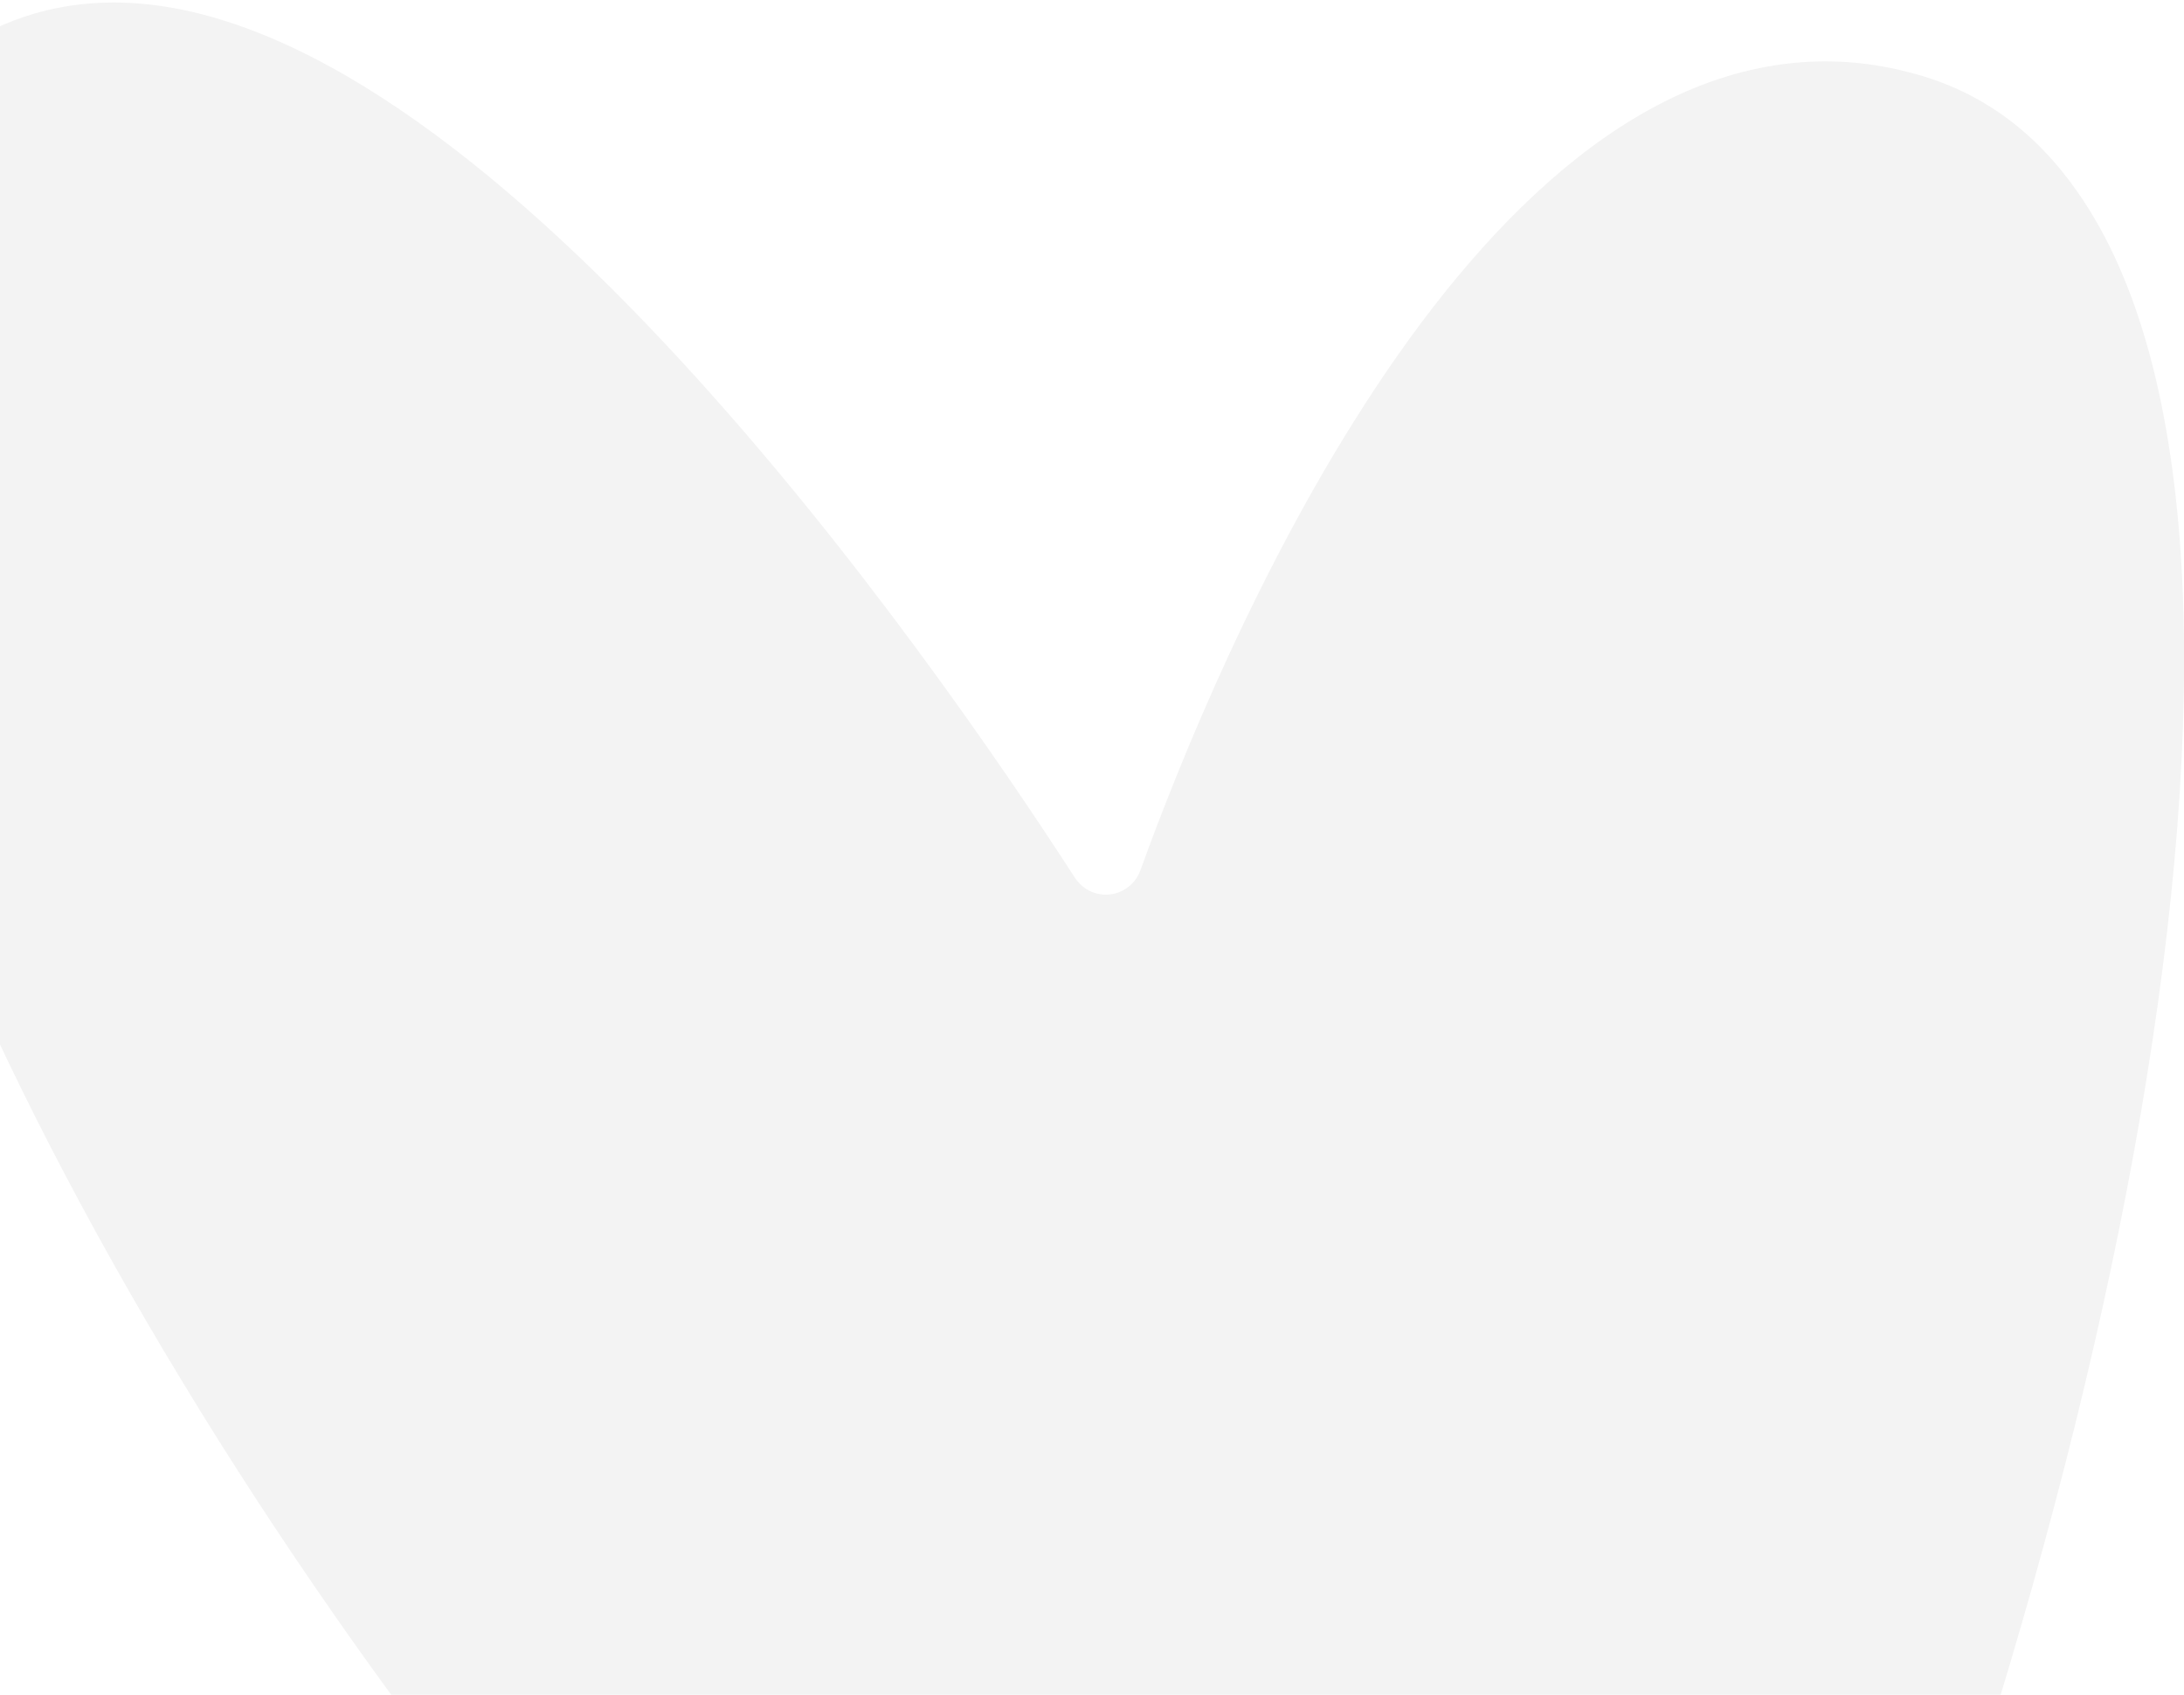 <svg width="174" height="135" viewBox="0 0 174 135" fill="none" xmlns="http://www.w3.org/2000/svg">
<path id="Vector" d="M165.514 15.288C162.197 10.527 157.832 7.236 152.246 5.8C149.906 5.17 147.637 4.89 145.437 4.89C116.701 4.89 96.939 52.504 90.863 69.309C90.409 70.569 89.257 71.269 88.105 71.269C87.162 71.269 86.219 70.814 85.626 69.904C74.662 52.924 38.315 0.199 9.055 0.199C4.202 0.199 -0.407 1.634 -4.702 4.89C-28.898 23.27 -7.181 80.092 26.513 128.476C49.907 162.086 79.062 191.599 102.63 201.367C107.972 203.608 113.035 204.798 117.679 204.798C126.862 204.798 134.403 200.107 139.257 189.219C139.257 189.184 139.292 189.184 139.292 189.149C167.678 125.185 185.451 43.681 165.514 15.288Z" fill="black" fill-opacity="0.05"/>
</svg>
